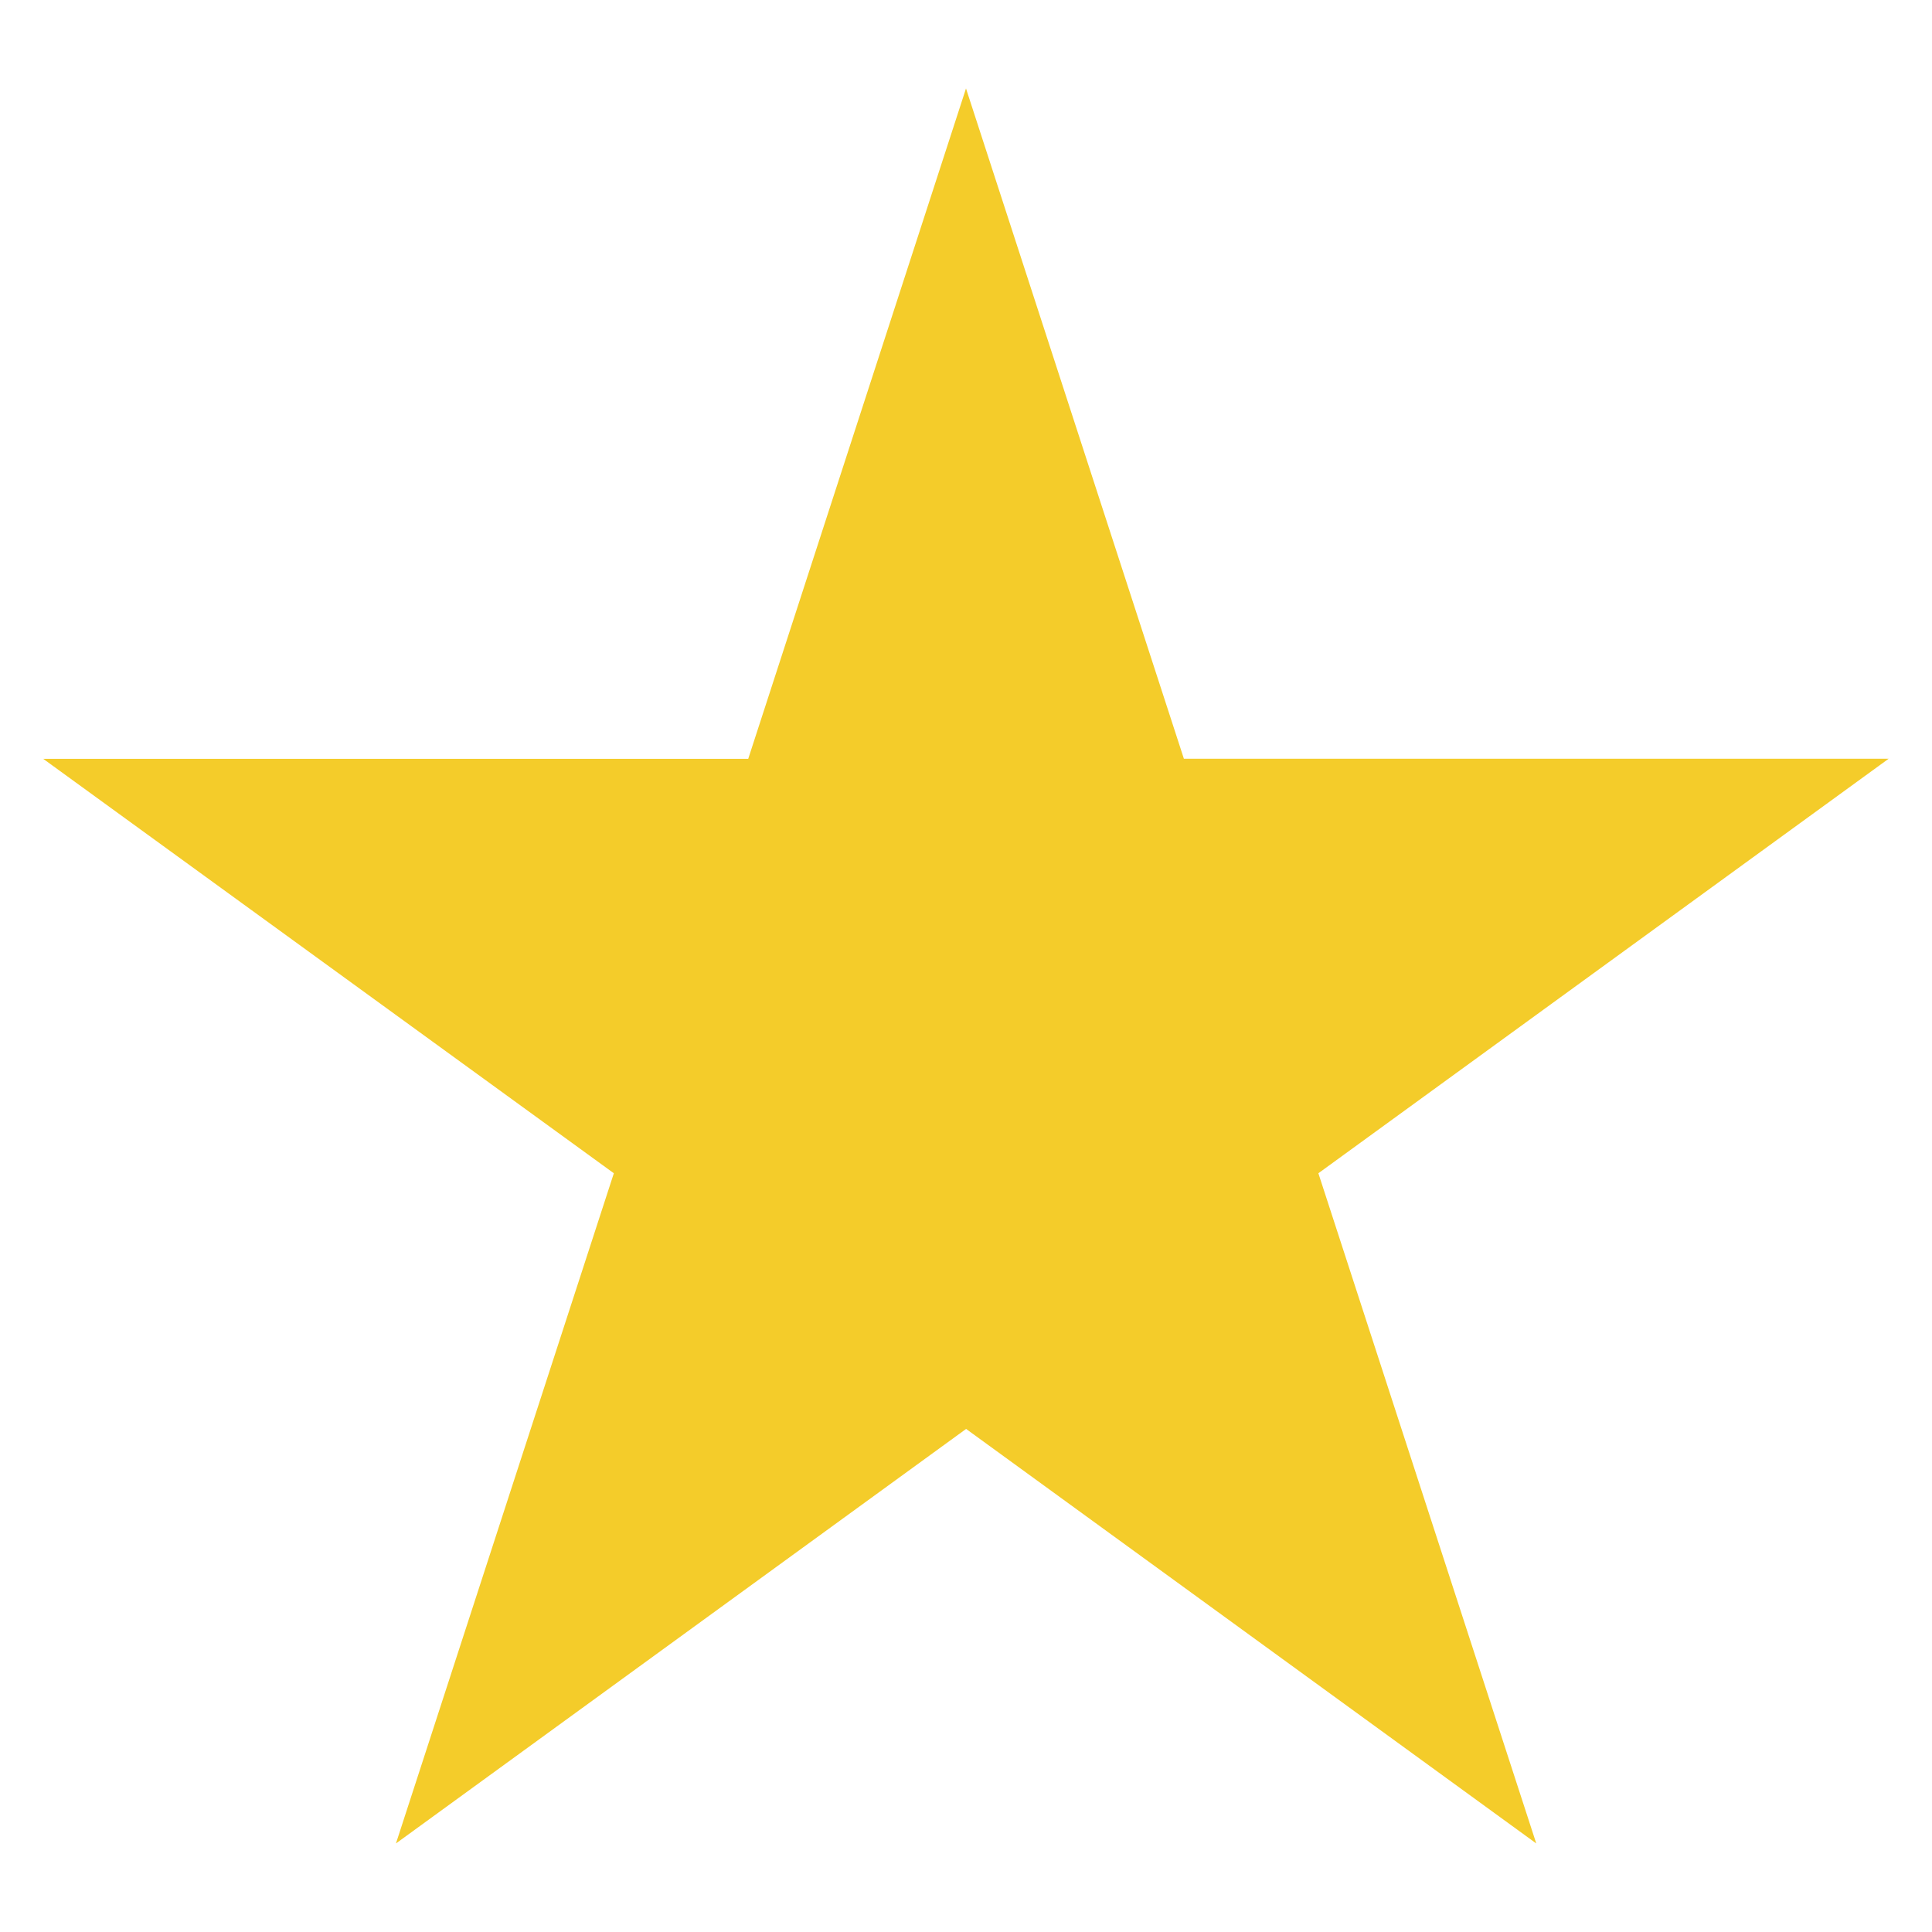 <svg xmlns="http://www.w3.org/2000/svg" width="18" height="18" viewBox="0 0 18 18"><path fill="#F4CC2A" d="M9 .824l2.03 6.245h6.566l-5.313 3.862 2.03 6.244-5.312-3.862-5.312 3.862 2.03-6.244L.403 7.07h6.568z"/></svg>